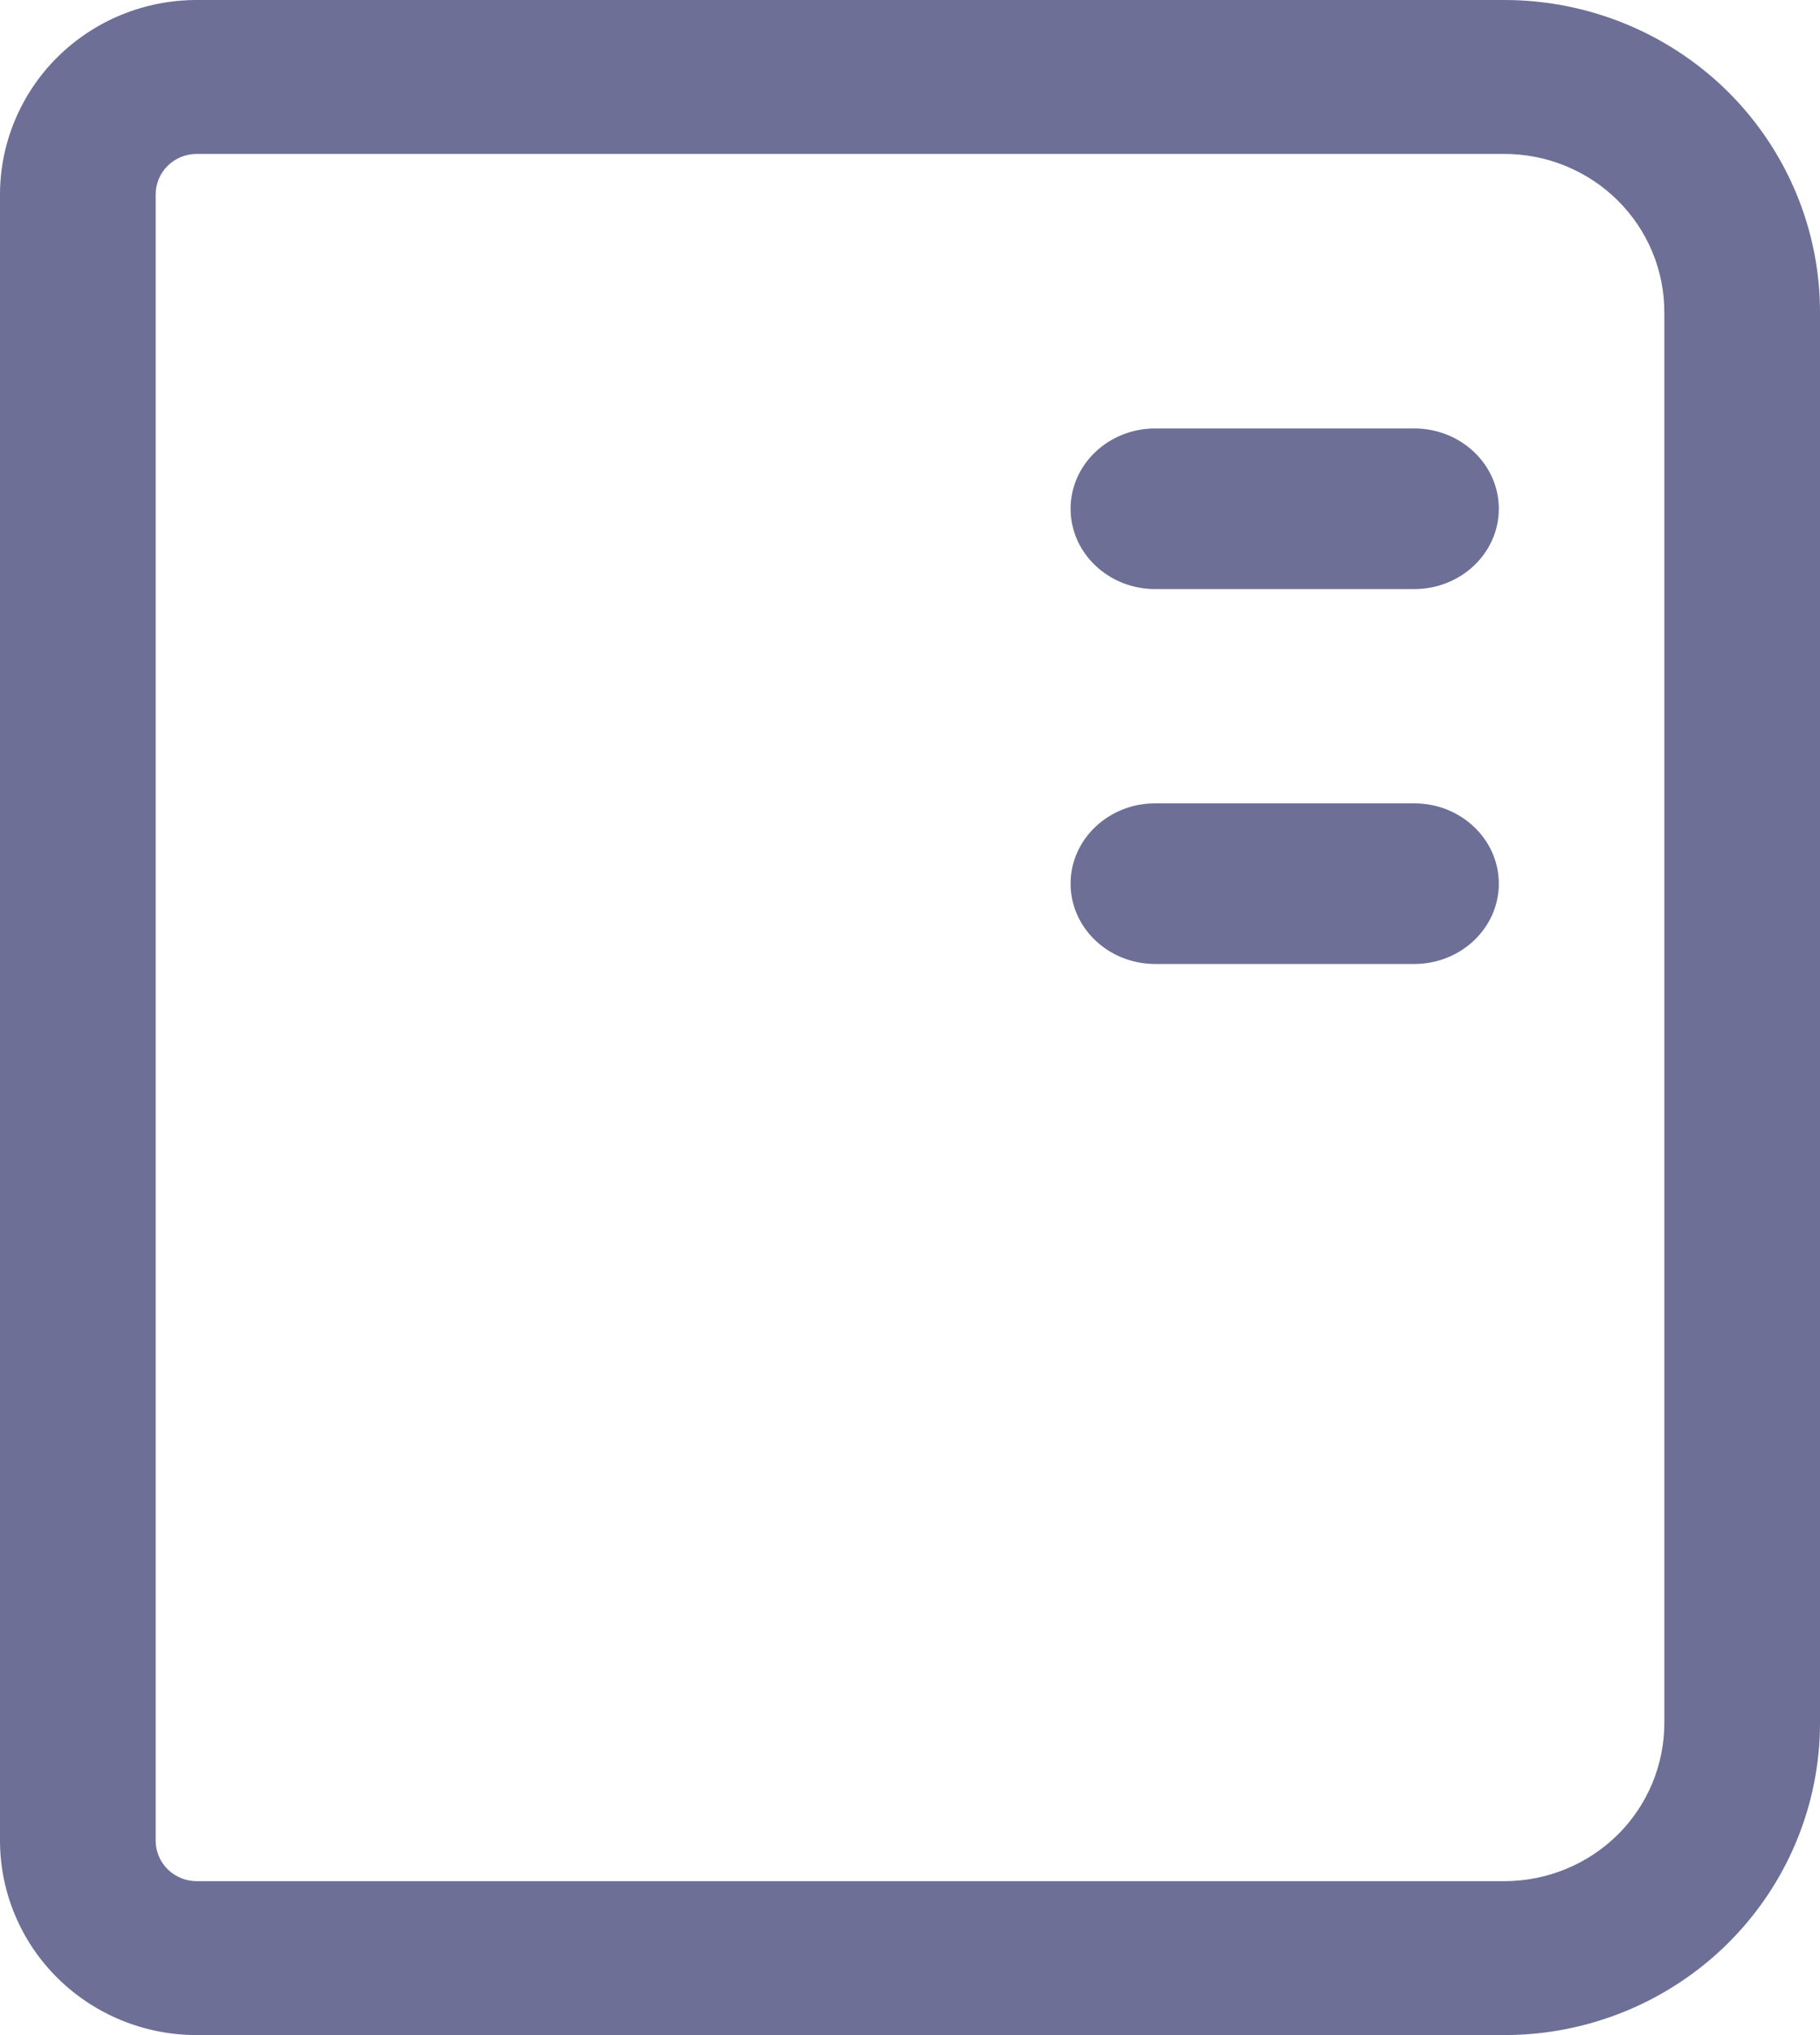 <svg width="17" height="19" viewBox="0 0 17 19" fill="none" xmlns="http://www.w3.org/2000/svg">
<path fill-rule="evenodd" clip-rule="evenodd" d="M1.837 1.437C1.736 1.437 1.638 1.477 1.566 1.548C1.494 1.619 1.454 1.716 1.454 1.816V17.184C1.454 17.284 1.494 17.381 1.566 17.452C1.638 17.523 1.736 17.563 1.837 17.563H14.052C14.448 17.563 14.829 17.407 15.109 17.131C15.389 16.854 15.546 16.478 15.546 16.086V2.914C15.546 2.522 15.389 2.147 15.109 1.87C14.829 1.593 14.448 1.437 14.052 1.437H1.837ZM0.538 0.532C0.883 0.191 1.35 0 1.837 0H14.052C14.834 0 15.584 0.307 16.137 0.853C16.689 1.4 17 2.141 17 2.914V16.086C17 16.859 16.689 17.6 16.137 18.146C15.584 18.693 14.834 19 14.052 19H1.837C1.35 19 0.883 18.809 0.538 18.468C0.194 18.128 0 17.666 0 17.184V1.816C0 1.335 0.194 0.873 0.538 0.532ZM10 4.75C10 4.336 10.354 4 10.791 4H13.209C13.646 4 14 4.336 14 4.75C14 5.164 13.646 5.5 13.209 5.5H10.791C10.354 5.5 10 5.164 10 4.75ZM10.791 7.5C10.354 7.5 10 7.836 10 8.25C10 8.664 10.354 9 10.791 9H13.209C13.646 9 14 8.664 14 8.25C14 7.836 13.646 7.5 13.209 7.5H10.791Z" fill="#6D6F96"/>
</svg>

